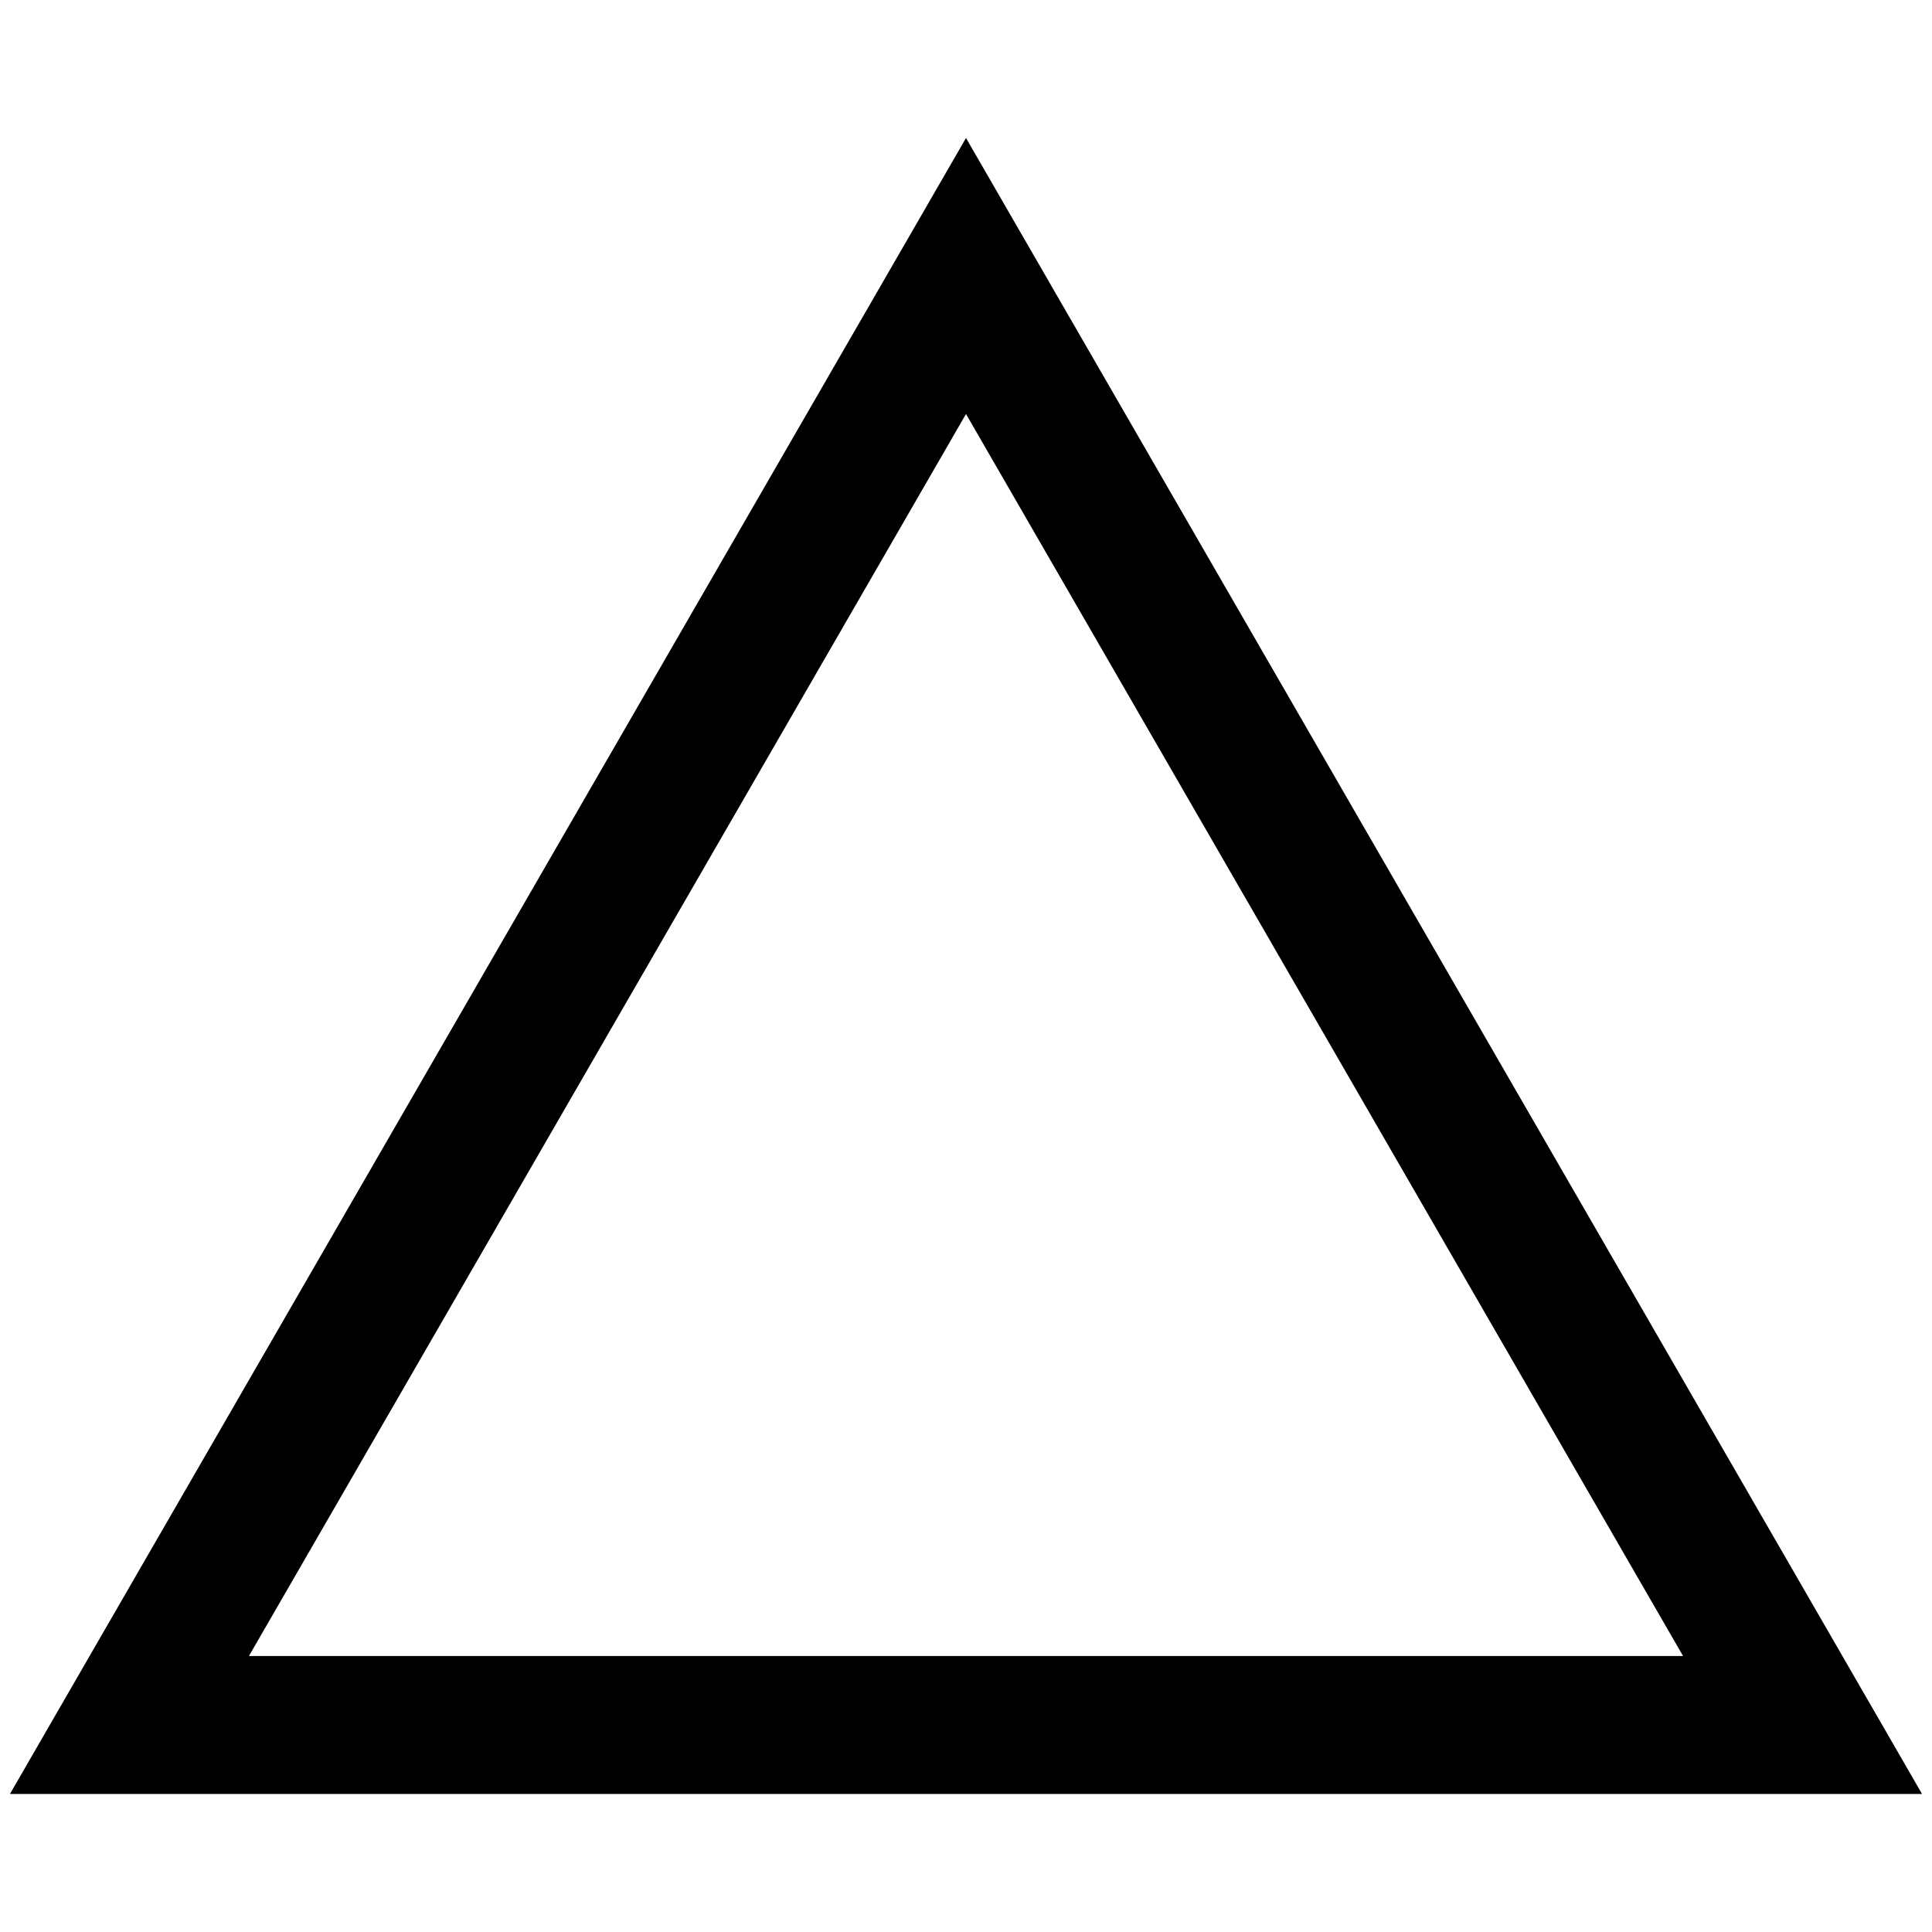 <svg width="14" height="14" viewBox="0 0 14 14" fill="none" xmlns="http://www.w3.org/2000/svg">
<g clip-path="url(#clip0_200_4608)">
<path d="M0.938 12.5L7 2L13.062 12.5H0.938Z" stroke="black"/>
</g>
<defs>
<clipPath id="clip0_200_4608">
<rect width="14" height="14" fill="white"/>
</clipPath>
</defs>
</svg>
